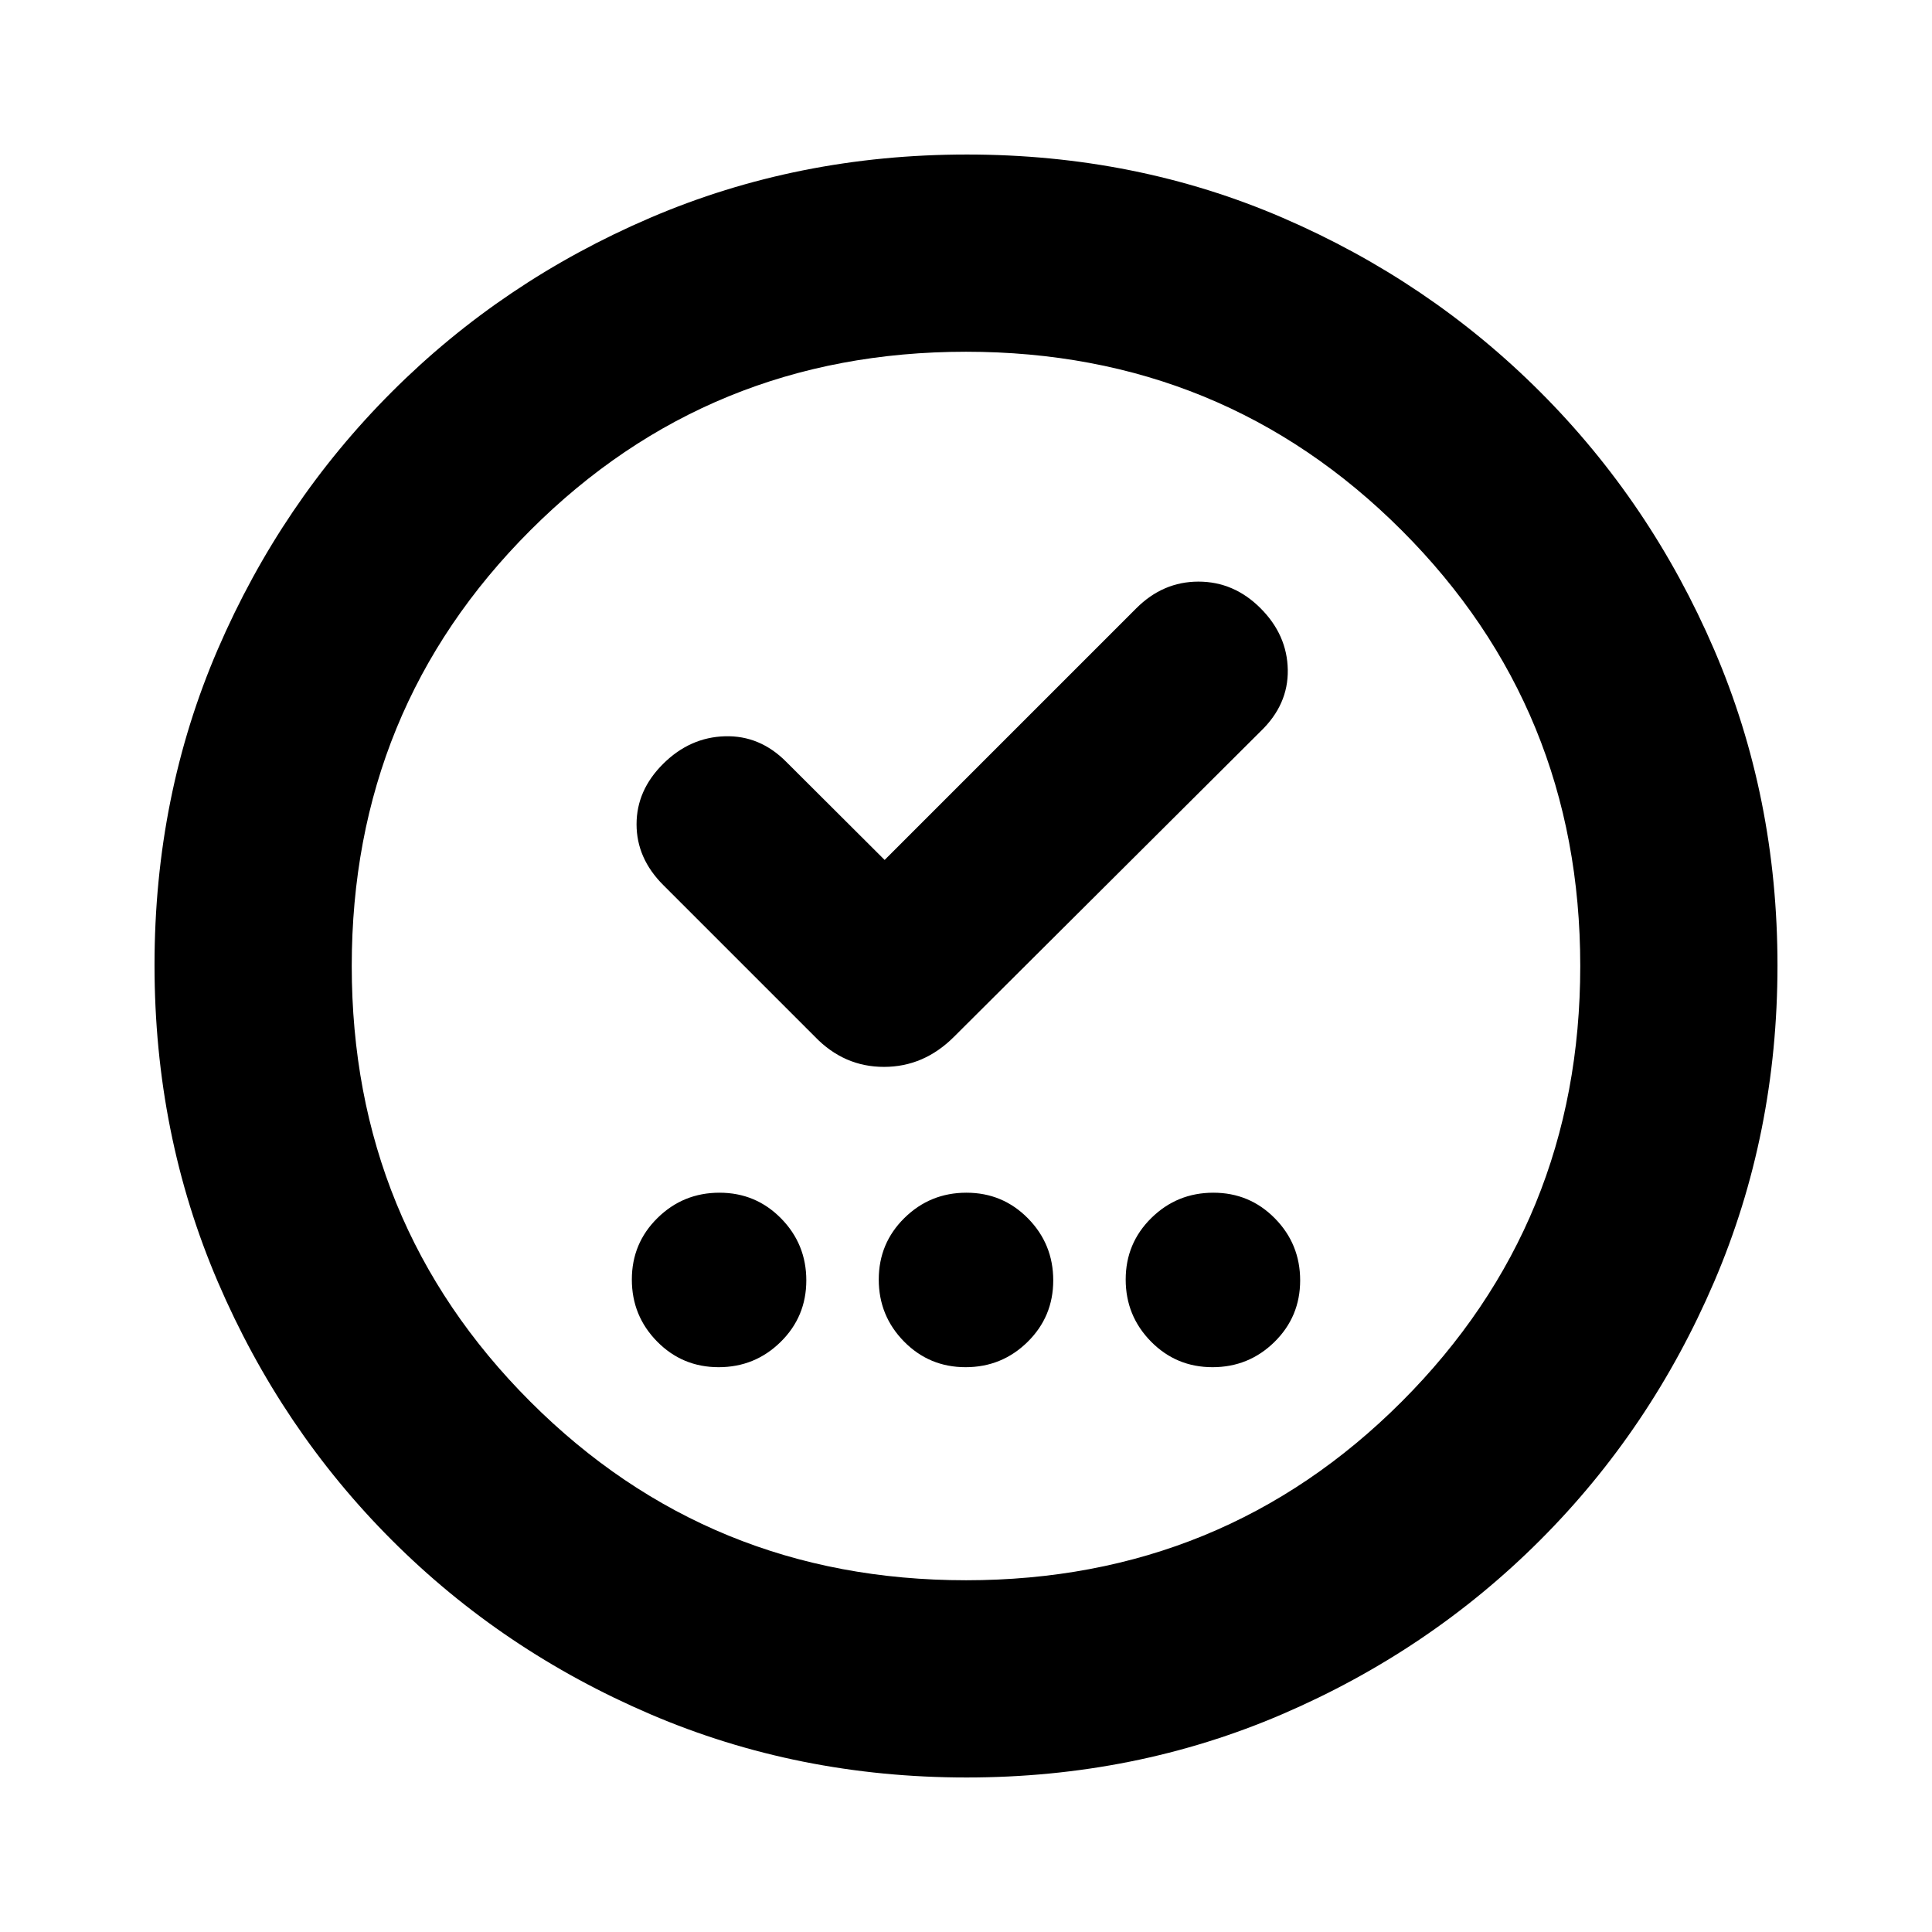 <svg xmlns="http://www.w3.org/2000/svg" height="20" viewBox="0 -960 960 960" width="20"><path d="M357.09-280.65q18.04 0 30.8-12.55 12.76-12.55 12.76-30.59t-12.55-30.8q-12.55-12.76-30.59-12.76-18.03 0-30.79 12.55-12.76 12.55-12.76 30.59t12.55 30.8q12.55 12.76 30.58 12.76Zm122.7 0q18.04 0 30.8-12.55 12.76-12.55 12.76-30.59t-12.55-30.8q-12.55-12.76-30.59-12.76t-30.8 12.55q-12.76 12.55-12.76 30.59t12.55 30.8q12.55 12.76 30.59 12.76Zm122.7 0q18.03 0 30.79-12.55 12.76-12.55 12.76-30.59t-12.55-30.8q-12.55-12.76-30.58-12.76-18.04 0-30.8 12.55-12.76 12.55-12.76 30.59t12.55 30.8q12.55 12.76 30.59 12.76ZM439.57-532.7l-48.83-48.69q-13.11-13.26-30.51-12.76-17.4.5-30.66 13.64-13.27 13.14-13.27 30.09 0 16.94 13.27 30.2l75.39 75.39q14.43 14.96 34.28 14.96t34.8-14.96l152.31-151.74q13.82-13.26 13.54-30.58-.28-17.33-13.51-30.59Q613.15-671 595.51-671t-30.9 13.26L439.57-532.7Zm40.71 455.92q-83.8 0-157.19-31.46-73.38-31.46-128.38-86.47-55.01-55-86.47-128.34T76.78-480.46q0-84.06 31.46-156.95 31.46-72.88 86.47-127.88 55-55.01 128.34-86.47t157.41-31.46q84.06 0 156.95 31.46 72.88 31.46 127.88 86.47 55.01 55 86.47 128.11 31.46 73.11 31.46 156.9 0 83.8-31.46 157.19-31.46 73.38-86.47 128.38-55 55.01-128.11 86.47-73.11 31.46-156.9 31.46Zm-.28-98q127.74 0 216.48-88.74T785.22-480q0-127.74-88.74-216.48T480-785.22q-127.74 0-216.48 88.74T174.78-480q0 127.74 88.74 216.48T480-174.78ZM480-480Z"/></svg>